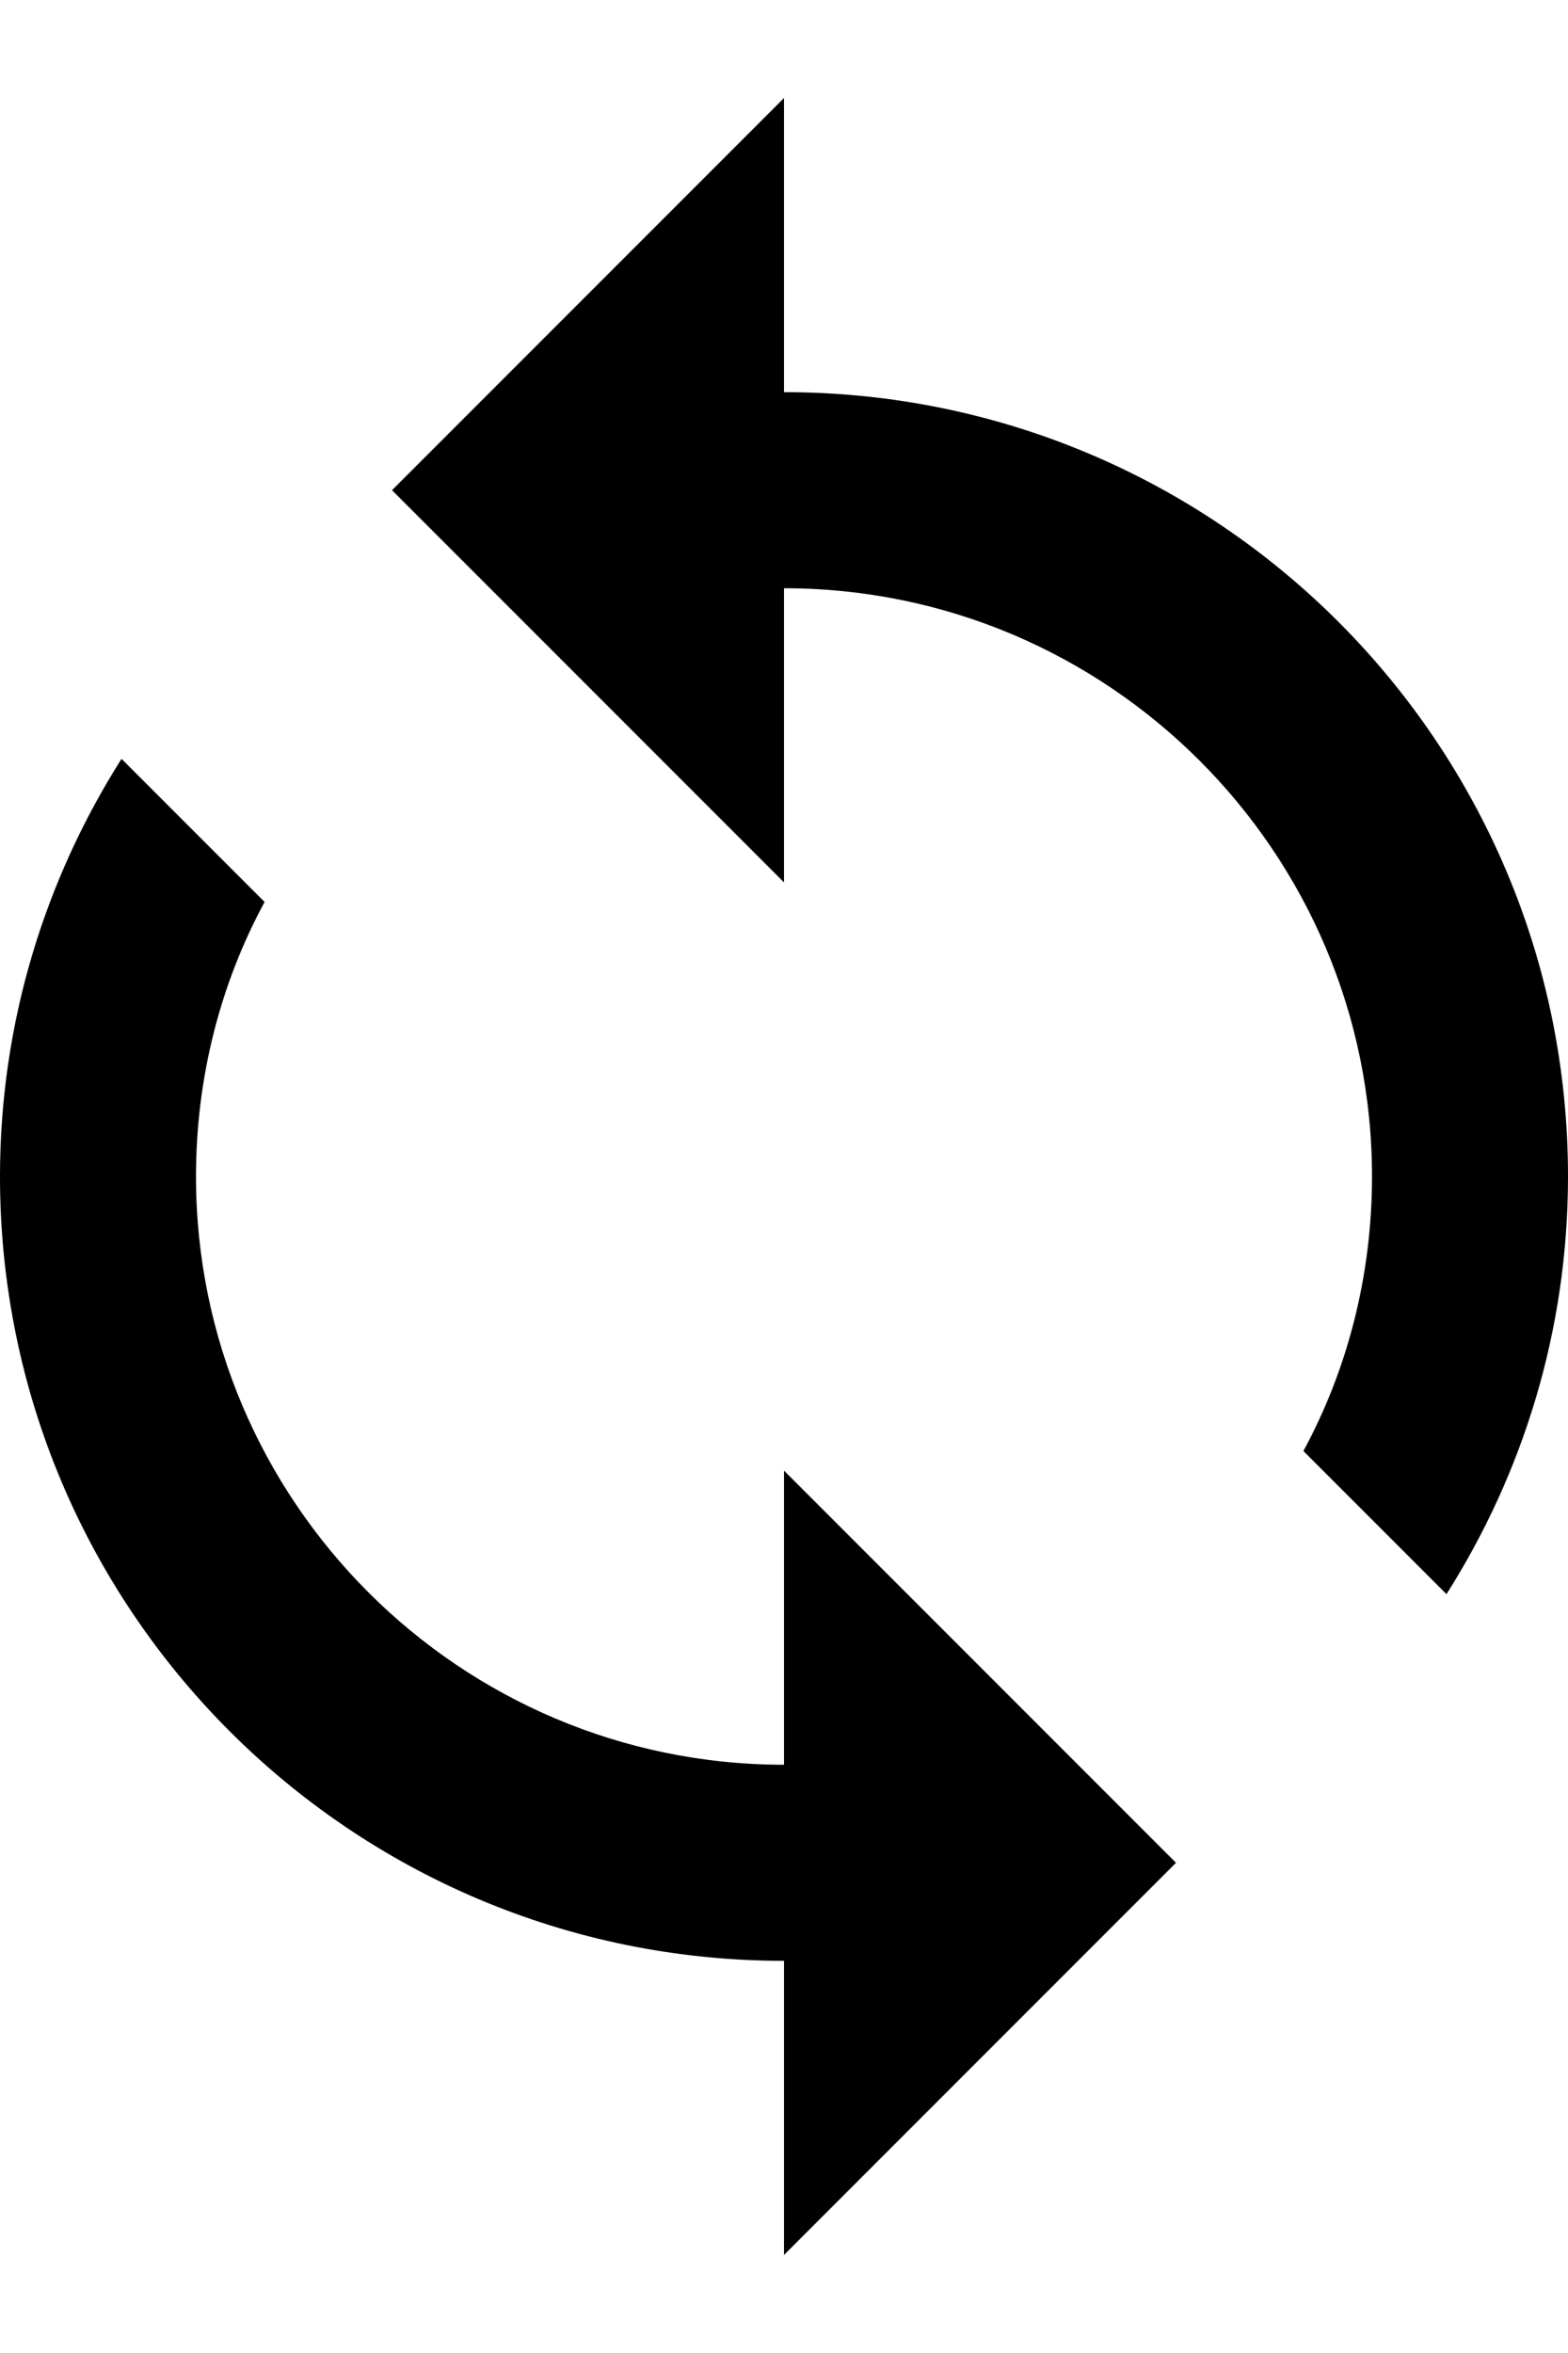 <?xml version="1.0" encoding="UTF-8" standalone="no"?>
<svg width="100%" height="100%" viewBox="0 0 16 24" version="1.1"
    xmlns="http://www.w3.org/2000/svg"
    xmlns:xlink="http://www.w3.org/1999/xlink" xml:space="preserve"
    style="fill-rule:evenodd;clip-rule:evenodd;stroke-linejoin:round;stroke-miterlimit:1.414;">
    <path d="M8,4l0,-3l-4,4l4,4l0,-3c3.31,0 6,2.69 6,6c0,1.01 -0.25,1.97 -0.7,2.8l1.46,1.46c0.78,-1.23 1.24,-2.69 1.24,-4.26c0,-4.42 -3.58,-8 -8,-8Zm0,14c-3.31,0 -6,-2.69 -6,-6c0,-1.01 0.25,-1.97 0.7,-2.8l-1.46,-1.46c-0.78,1.23 -1.24,2.69 -1.24,4.26c0,4.42 3.58,8 8,8l0,3l4,-4l-4,-4l0,3Z" style="fill-rule:nonzero;"/>
</svg>